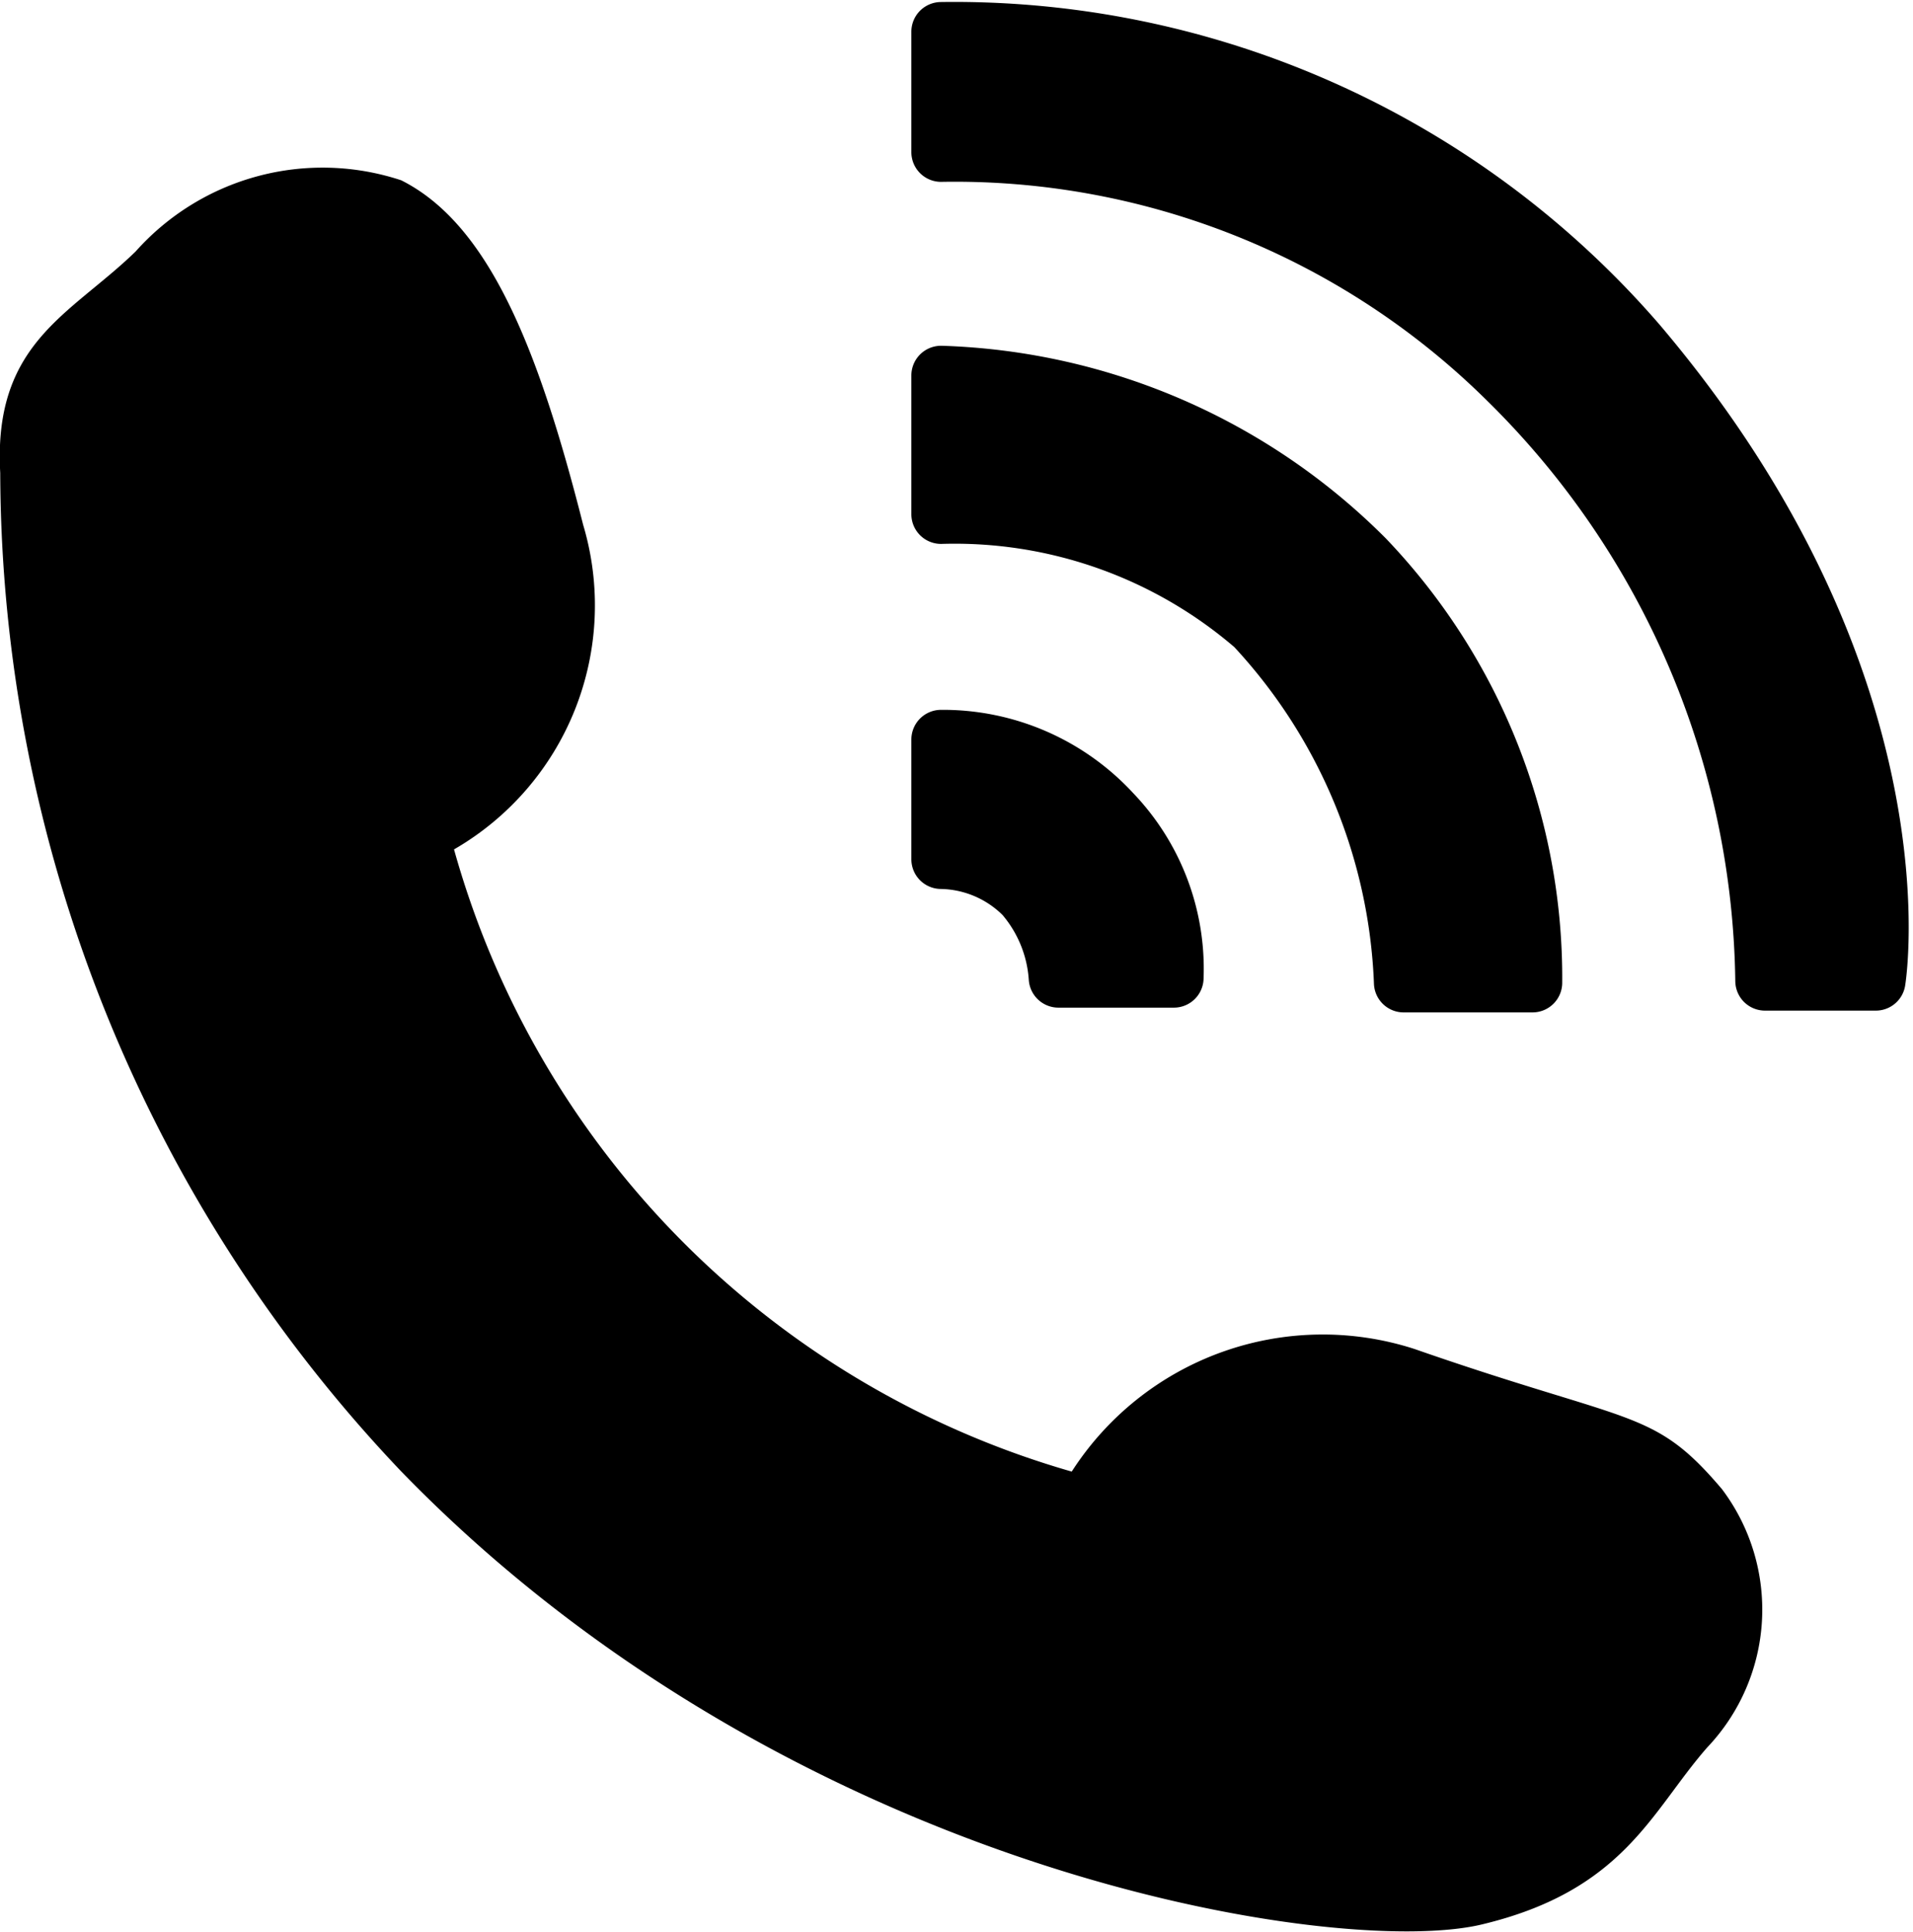 <svg xmlns="http://www.w3.org/2000/svg" width="16.104" height="16.263" viewBox="0 0 16.104 16.263"><defs><style>.a{stroke:#000;stroke-linecap:round;stroke-linejoin:round;stroke-width:0.5px;}</style></defs><g transform="translate(0 0.262)"><path d="M8942.1-4747.272a7.566,7.566,0,0,1-5.2-5.238,2.372,2.372,0,0,0,1.087-2.733c-.373-1.47-.787-2.526-1.531-2.9a2.108,2.108,0,0,0-2.237.6c-.548.532-1.2.766-1.139,1.864a12.248,12.248,0,0,0,3.376,8.406c3.3,3.4,7.893,4.1,9.094,3.814s1.428-.953,1.9-1.491a1.685,1.685,0,0,0,.124-2.174c-.579-.683-.745-.538-2.588-1.18A2.511,2.511,0,0,0,8942.1-4747.272Z" transform="translate(-8933.078 4759.399)"/><path class="a" d="M8997.5-4717.9v-1.008a1.929,1.929,0,0,1,1.434.621,1.891,1.891,0,0,1,.526,1.386h-.972a1.191,1.191,0,0,0-.287-.7A1.01,1.01,0,0,0,8997.5-4717.9Z" transform="translate(-8989.578 4724.872)"/><path class="a" d="M8997.5-4742.632v-1.168a5.266,5.266,0,0,1,3.564,1.545,5.1,5.1,0,0,1,1.415,3.567h-1.085a4.669,4.669,0,0,0-1.252-3.006A3.869,3.869,0,0,0,8997.5-4742.632Z" transform="translate(-8989.578 4746.699)"/><path class="a" d="M8997.5-4766.355v-1.014a7.6,7.6,0,0,1,5.859,2.629c2.424,2.857,2.01,5.362,2.01,5.362h-.933a7.224,7.224,0,0,0-2.153-5.052A6.619,6.619,0,0,0,8997.5-4766.355Z" transform="translate(-8989.578 4767.374)"/></g></svg>